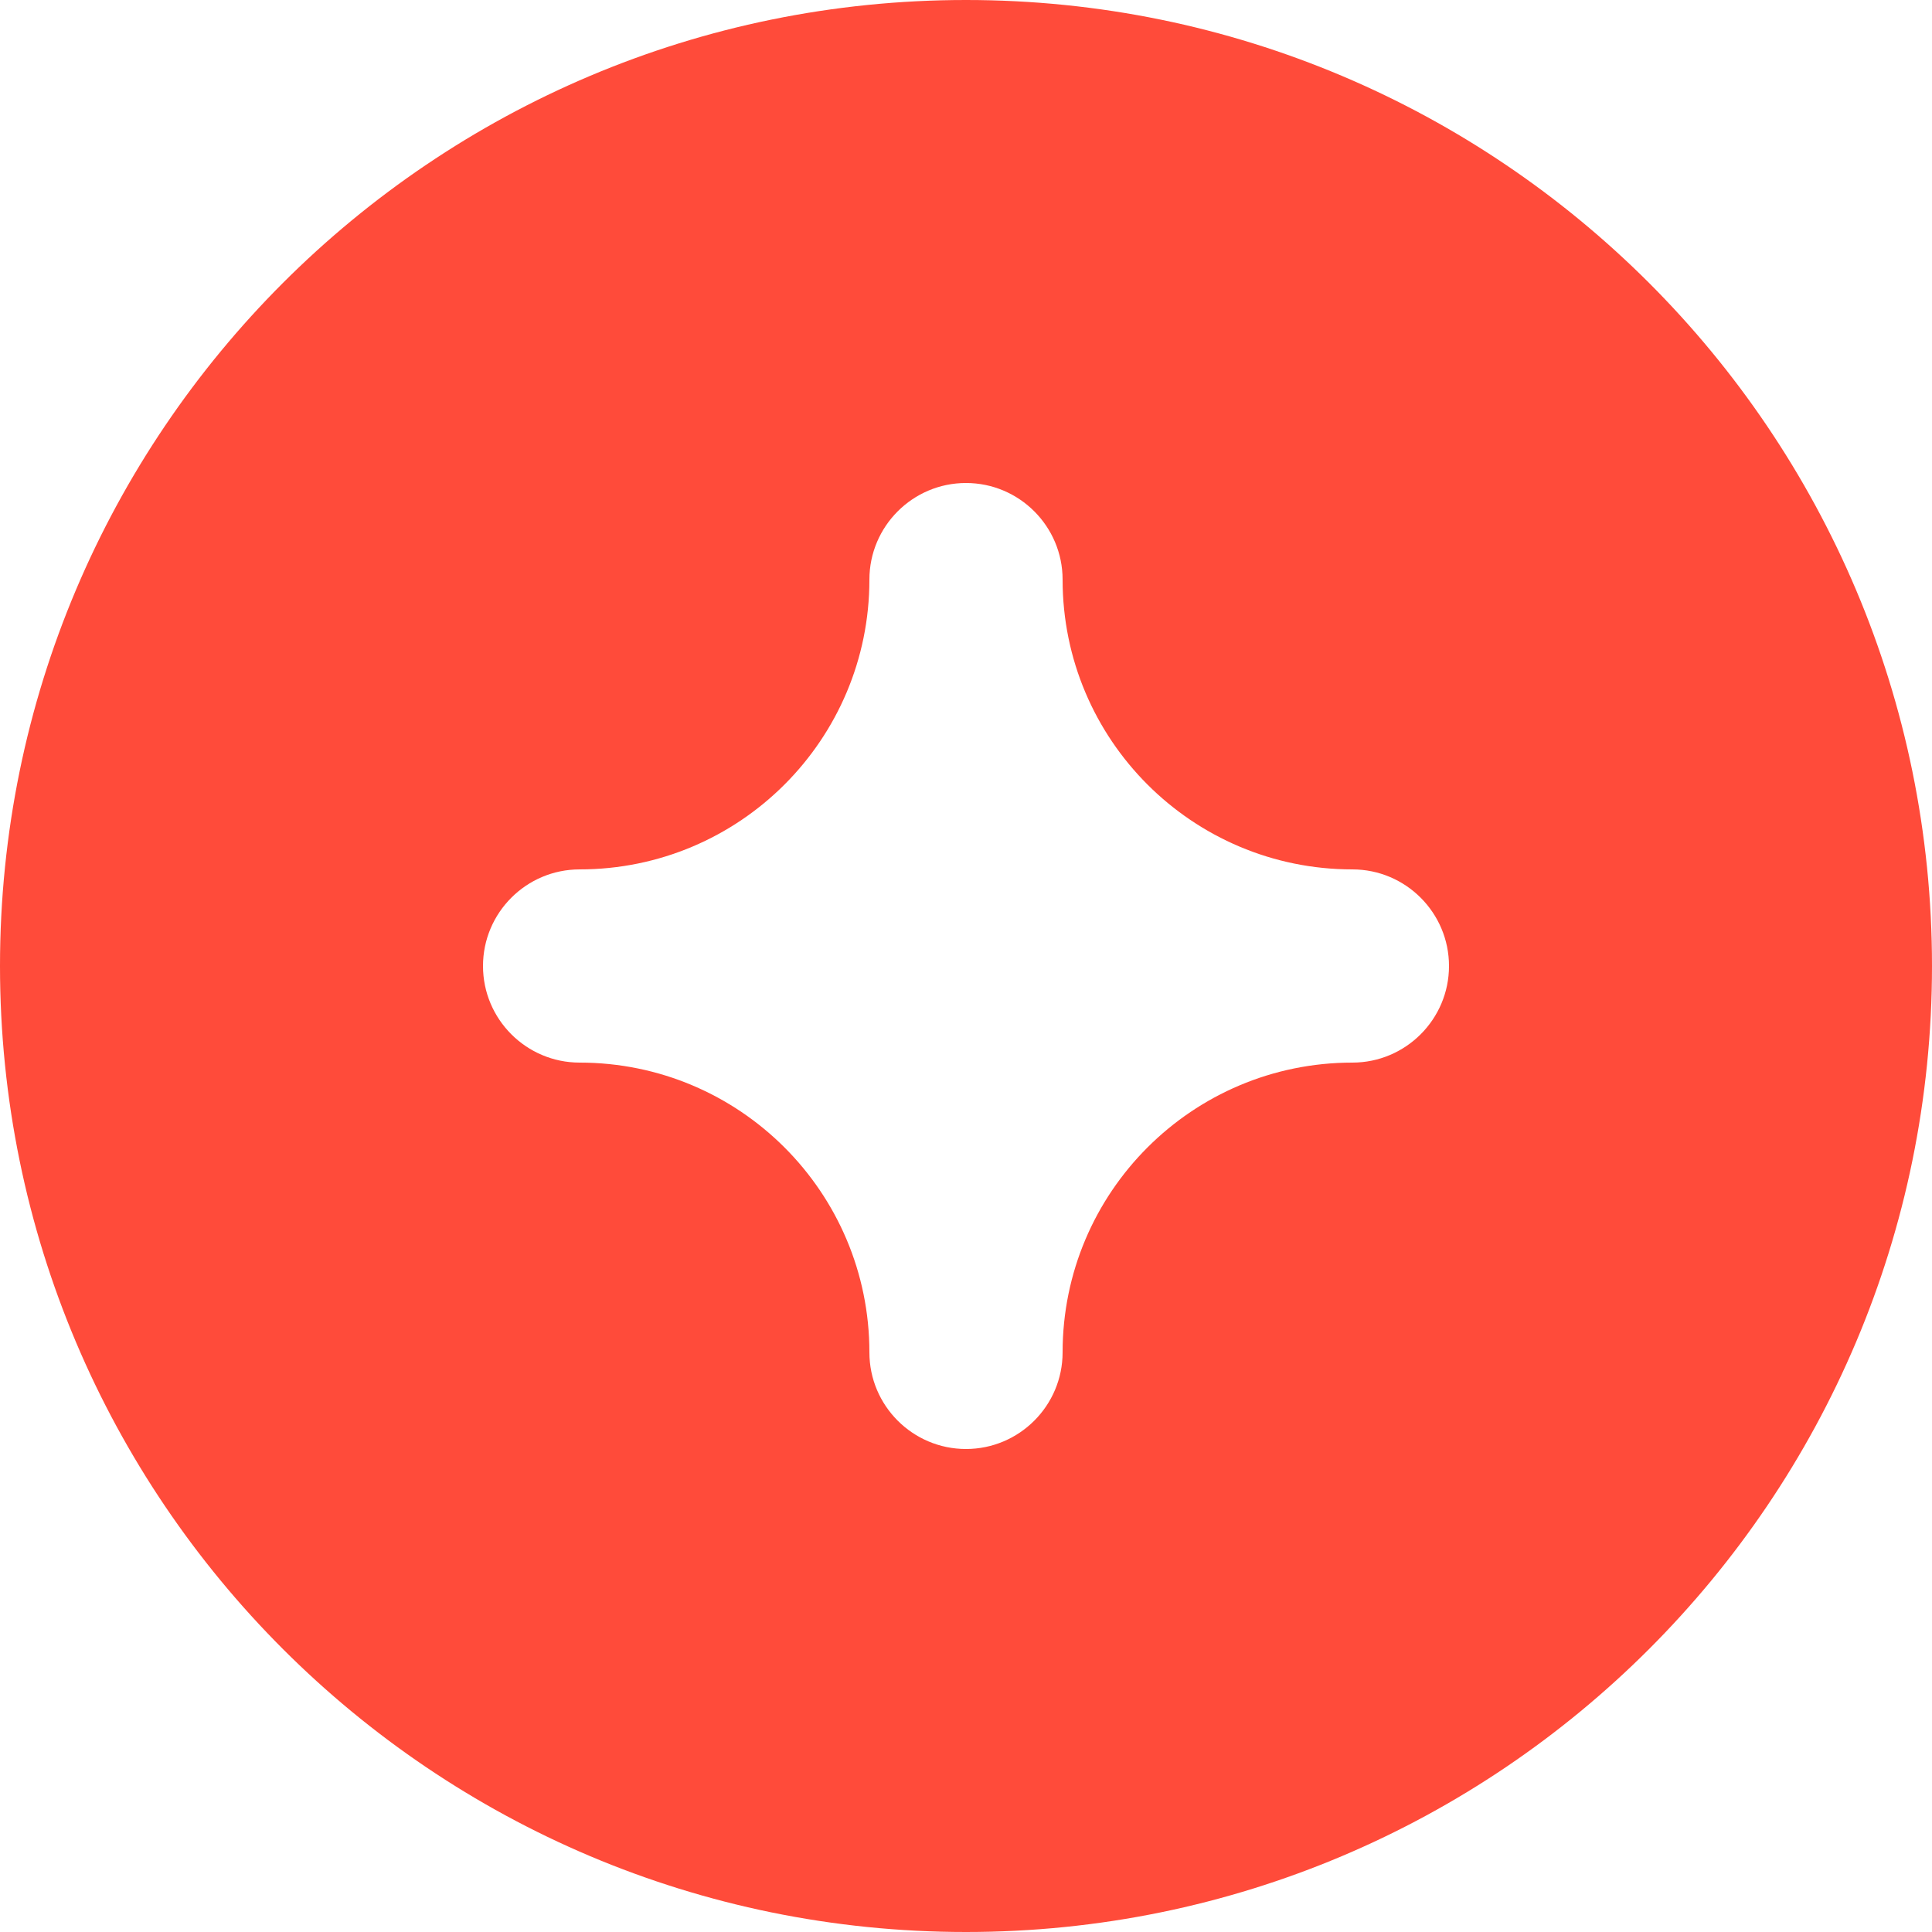 <svg width="14" height="14" viewBox="0 0 14 14" fill="none" xmlns="http://www.w3.org/2000/svg">
<path id="Vector" d="M7 0C3.134 0 0 3.134 0 7C0 10.866 3.134 14 7 14C10.866 14 14 10.866 14 7C14 3.134 10.866 0 7 0ZM9.8 7.7C8.64 7.7 7.7 8.64 7.7 9.8C7.7 10.186 7.386 10.5 7 10.5C6.614 10.5 6.3 10.186 6.3 9.8C6.3 8.64 5.36 7.7 4.2 7.7C3.814 7.7 3.5 7.386 3.5 7C3.5 6.614 3.814 6.3 4.2 6.3C5.36 6.3 6.3 5.36 6.3 4.2C6.3 3.814 6.614 3.5 7 3.5C7.386 3.5 7.7 3.814 7.7 4.2C7.7 5.36 8.64 6.3 9.8 6.3C10.186 6.3 10.5 6.614 10.5 7C10.5 7.386 10.186 7.7 9.8 7.7Z" fill="#FF4B3A"/>
</svg>
